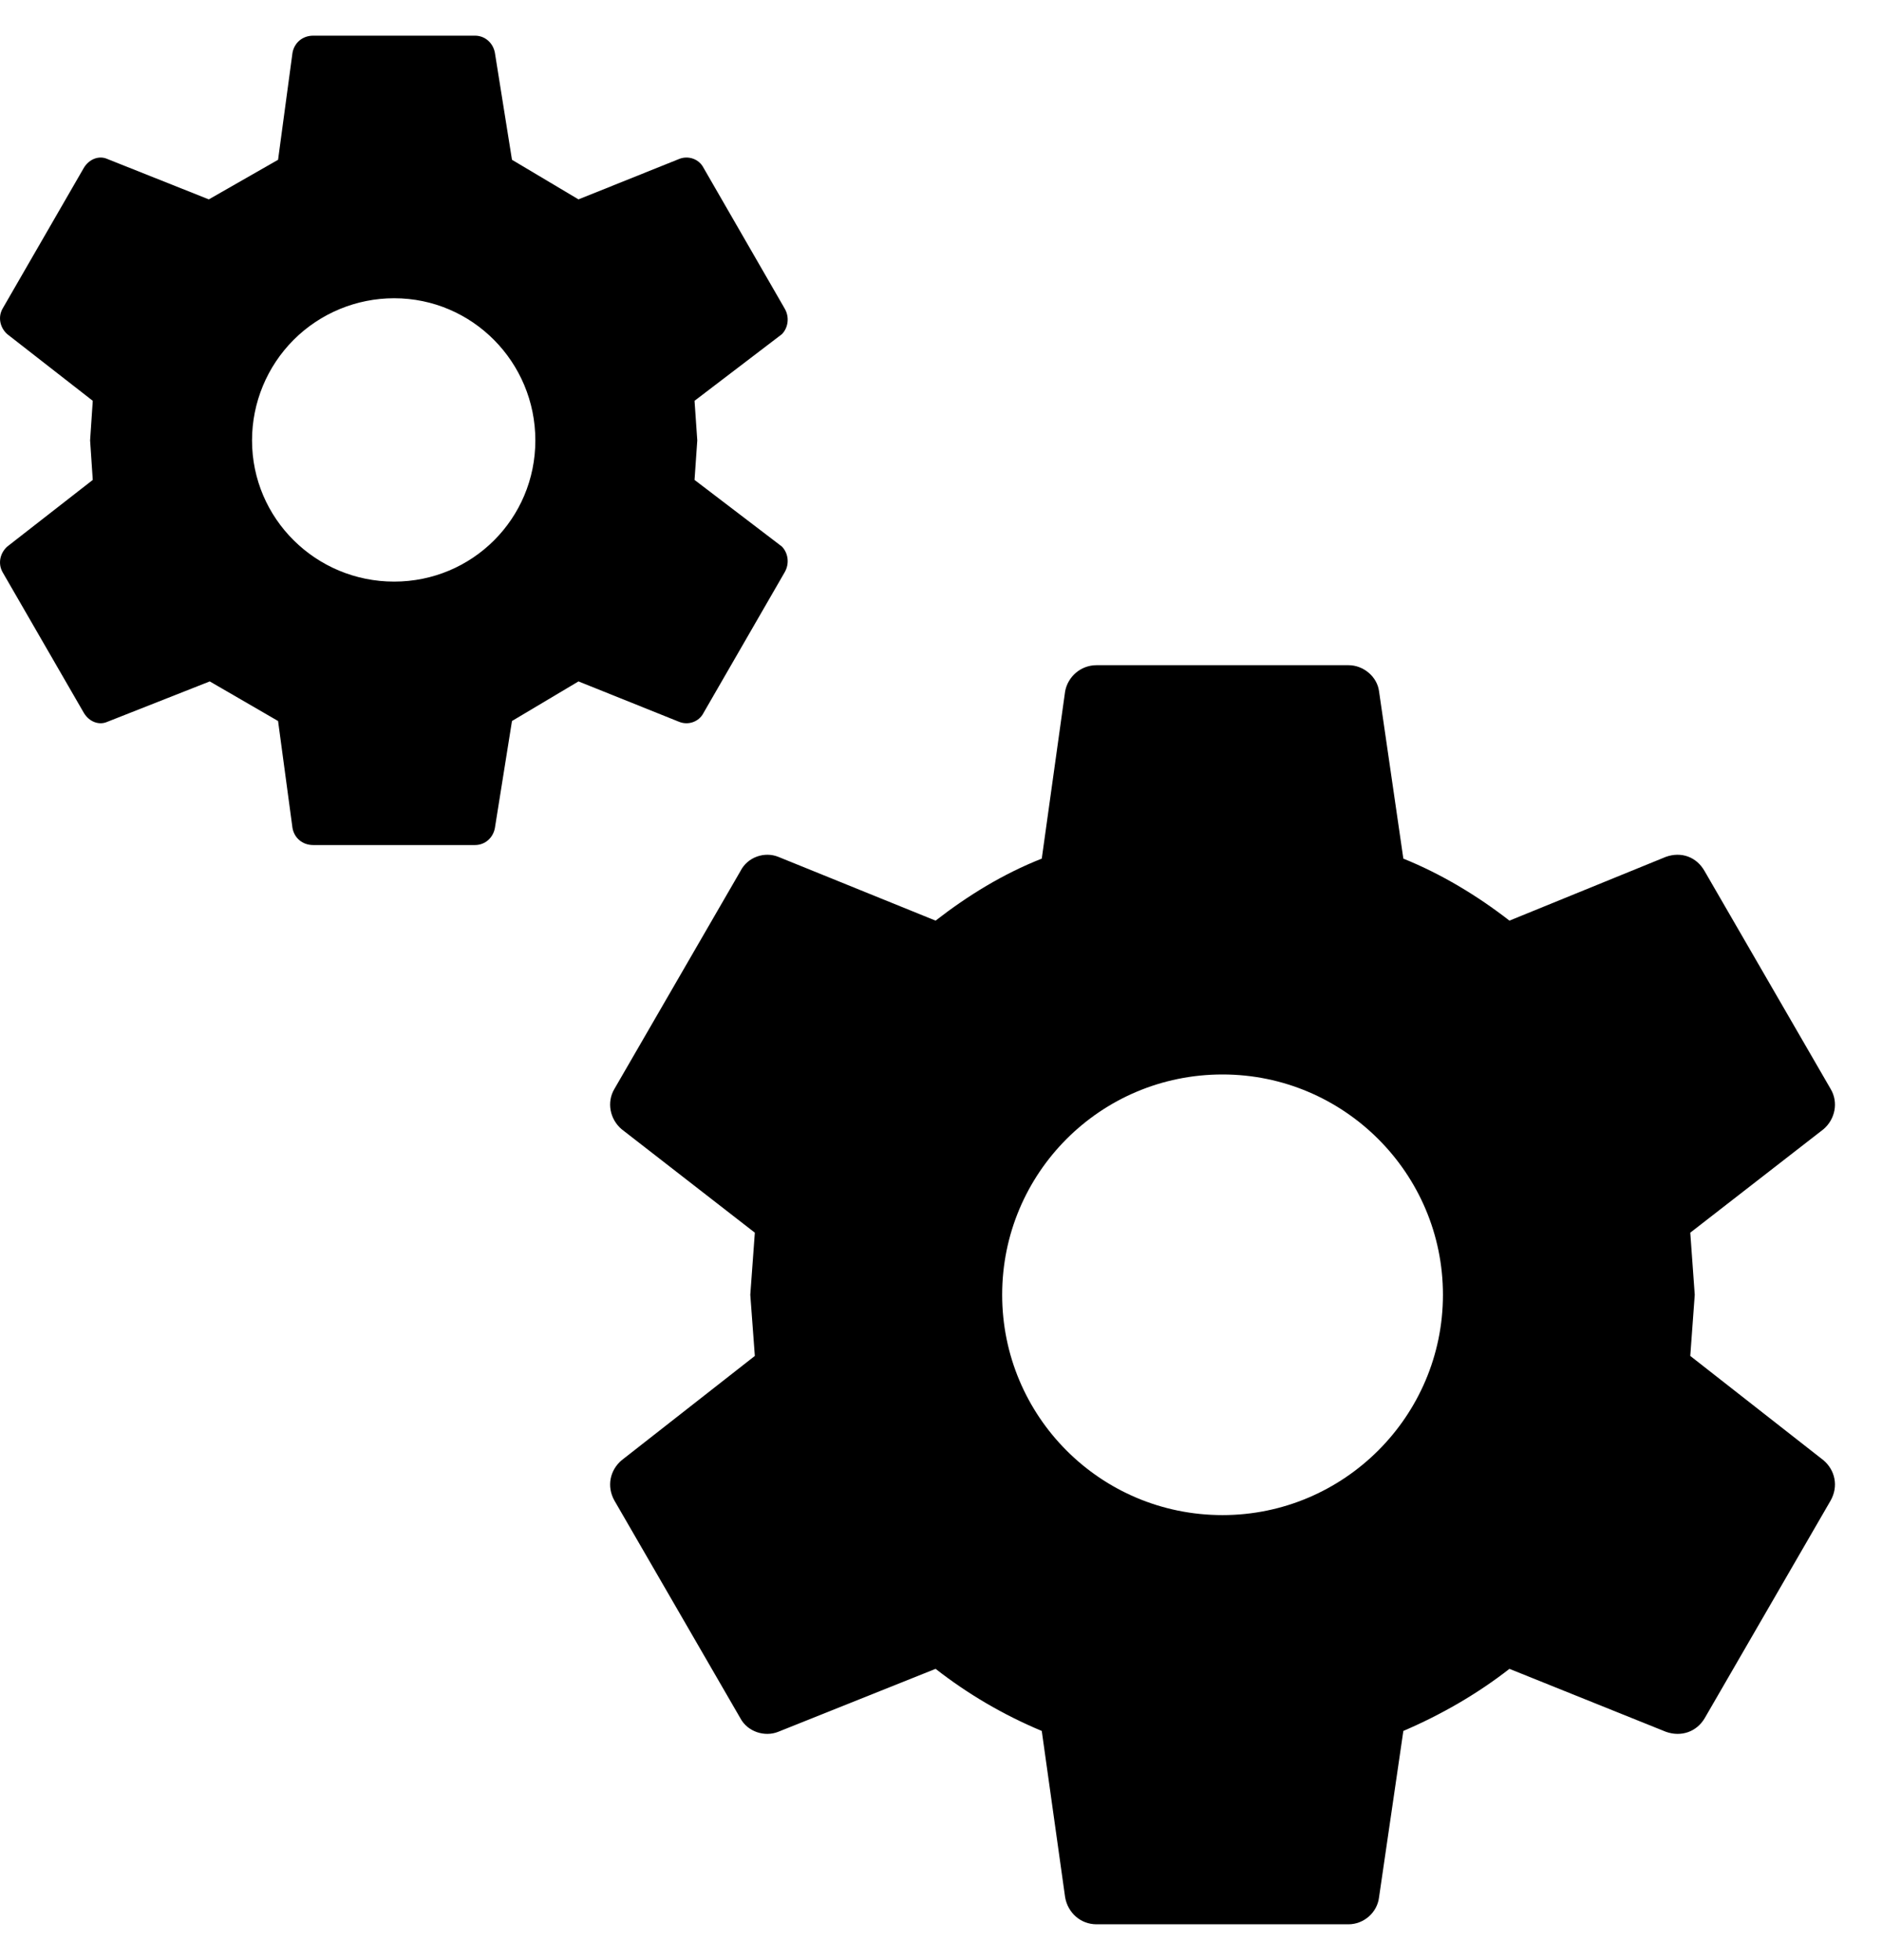<svg width="24" height="25" viewBox="0 0 24 25" fill="none" xmlns="http://www.w3.org/2000/svg">
<path d="M15.59 19.324C17.139 19.324 18.401 18.062 18.401 16.514C18.401 14.965 17.139 13.704 15.59 13.704C14.03 13.704 12.78 14.965 12.78 16.514C12.78 18.062 14.03 19.324 15.59 19.324ZM21.555 17.294L23.253 18.624C23.402 18.75 23.448 18.957 23.344 19.14L21.738 21.916C21.635 22.088 21.44 22.157 21.245 22.088L19.249 21.285C18.836 21.607 18.378 21.87 17.896 22.077L17.586 24.199C17.563 24.394 17.391 24.543 17.196 24.543H13.984C13.778 24.543 13.617 24.394 13.583 24.199L13.285 22.077C12.791 21.87 12.344 21.607 11.931 21.285L9.924 22.088C9.752 22.157 9.534 22.088 9.442 21.916L7.836 19.14C7.733 18.957 7.779 18.75 7.928 18.624L9.626 17.294L9.568 16.514L9.626 15.722L7.928 14.403C7.779 14.277 7.733 14.059 7.836 13.887L9.442 11.111C9.534 10.928 9.752 10.859 9.924 10.928L11.931 11.742C12.344 11.421 12.791 11.146 13.285 10.951L13.583 8.817C13.617 8.634 13.778 8.484 13.984 8.484H17.196C17.391 8.484 17.563 8.634 17.586 8.817L17.896 10.951C18.378 11.146 18.836 11.421 19.249 11.742L21.245 10.928C21.44 10.859 21.635 10.928 21.738 11.111L23.344 13.887C23.448 14.059 23.402 14.277 23.253 14.403L21.555 15.722L21.612 16.514L21.555 17.294ZM5.026 7.418C6.024 7.418 6.827 6.615 6.827 5.617C6.827 4.619 6.024 3.804 5.026 3.804C4.545 3.804 4.084 3.995 3.744 4.335C3.405 4.675 3.214 5.136 3.214 5.617C3.214 6.615 4.028 7.418 5.026 7.418ZM8.857 6.121L9.97 6.97C10.05 7.051 10.073 7.188 10.004 7.303L8.972 9.092C8.914 9.207 8.777 9.253 8.662 9.207L7.377 8.691L6.529 9.196L6.311 10.561C6.288 10.687 6.184 10.778 6.058 10.778H3.994C3.856 10.778 3.753 10.687 3.73 10.561L3.546 9.196L2.675 8.691L1.367 9.207C1.264 9.253 1.137 9.207 1.069 9.092L0.036 7.303C-0.032 7.188 0.002 7.051 0.094 6.97L1.183 6.121L1.149 5.617L1.183 5.112L0.094 4.263C0.002 4.183 -0.032 4.045 0.036 3.931L1.069 2.141C1.137 2.027 1.264 1.981 1.367 2.027L2.663 2.543L3.546 2.038L3.73 0.673C3.753 0.547 3.856 0.455 3.994 0.455H6.058C6.184 0.455 6.288 0.547 6.311 0.673L6.529 2.038L7.377 2.543L8.662 2.027C8.777 1.981 8.914 2.027 8.972 2.141L10.004 3.931C10.073 4.045 10.05 4.183 9.97 4.263L8.857 5.112L8.892 5.617L8.857 6.121Z" fill="currentColor" fill-opacity="1"/>
</svg>
